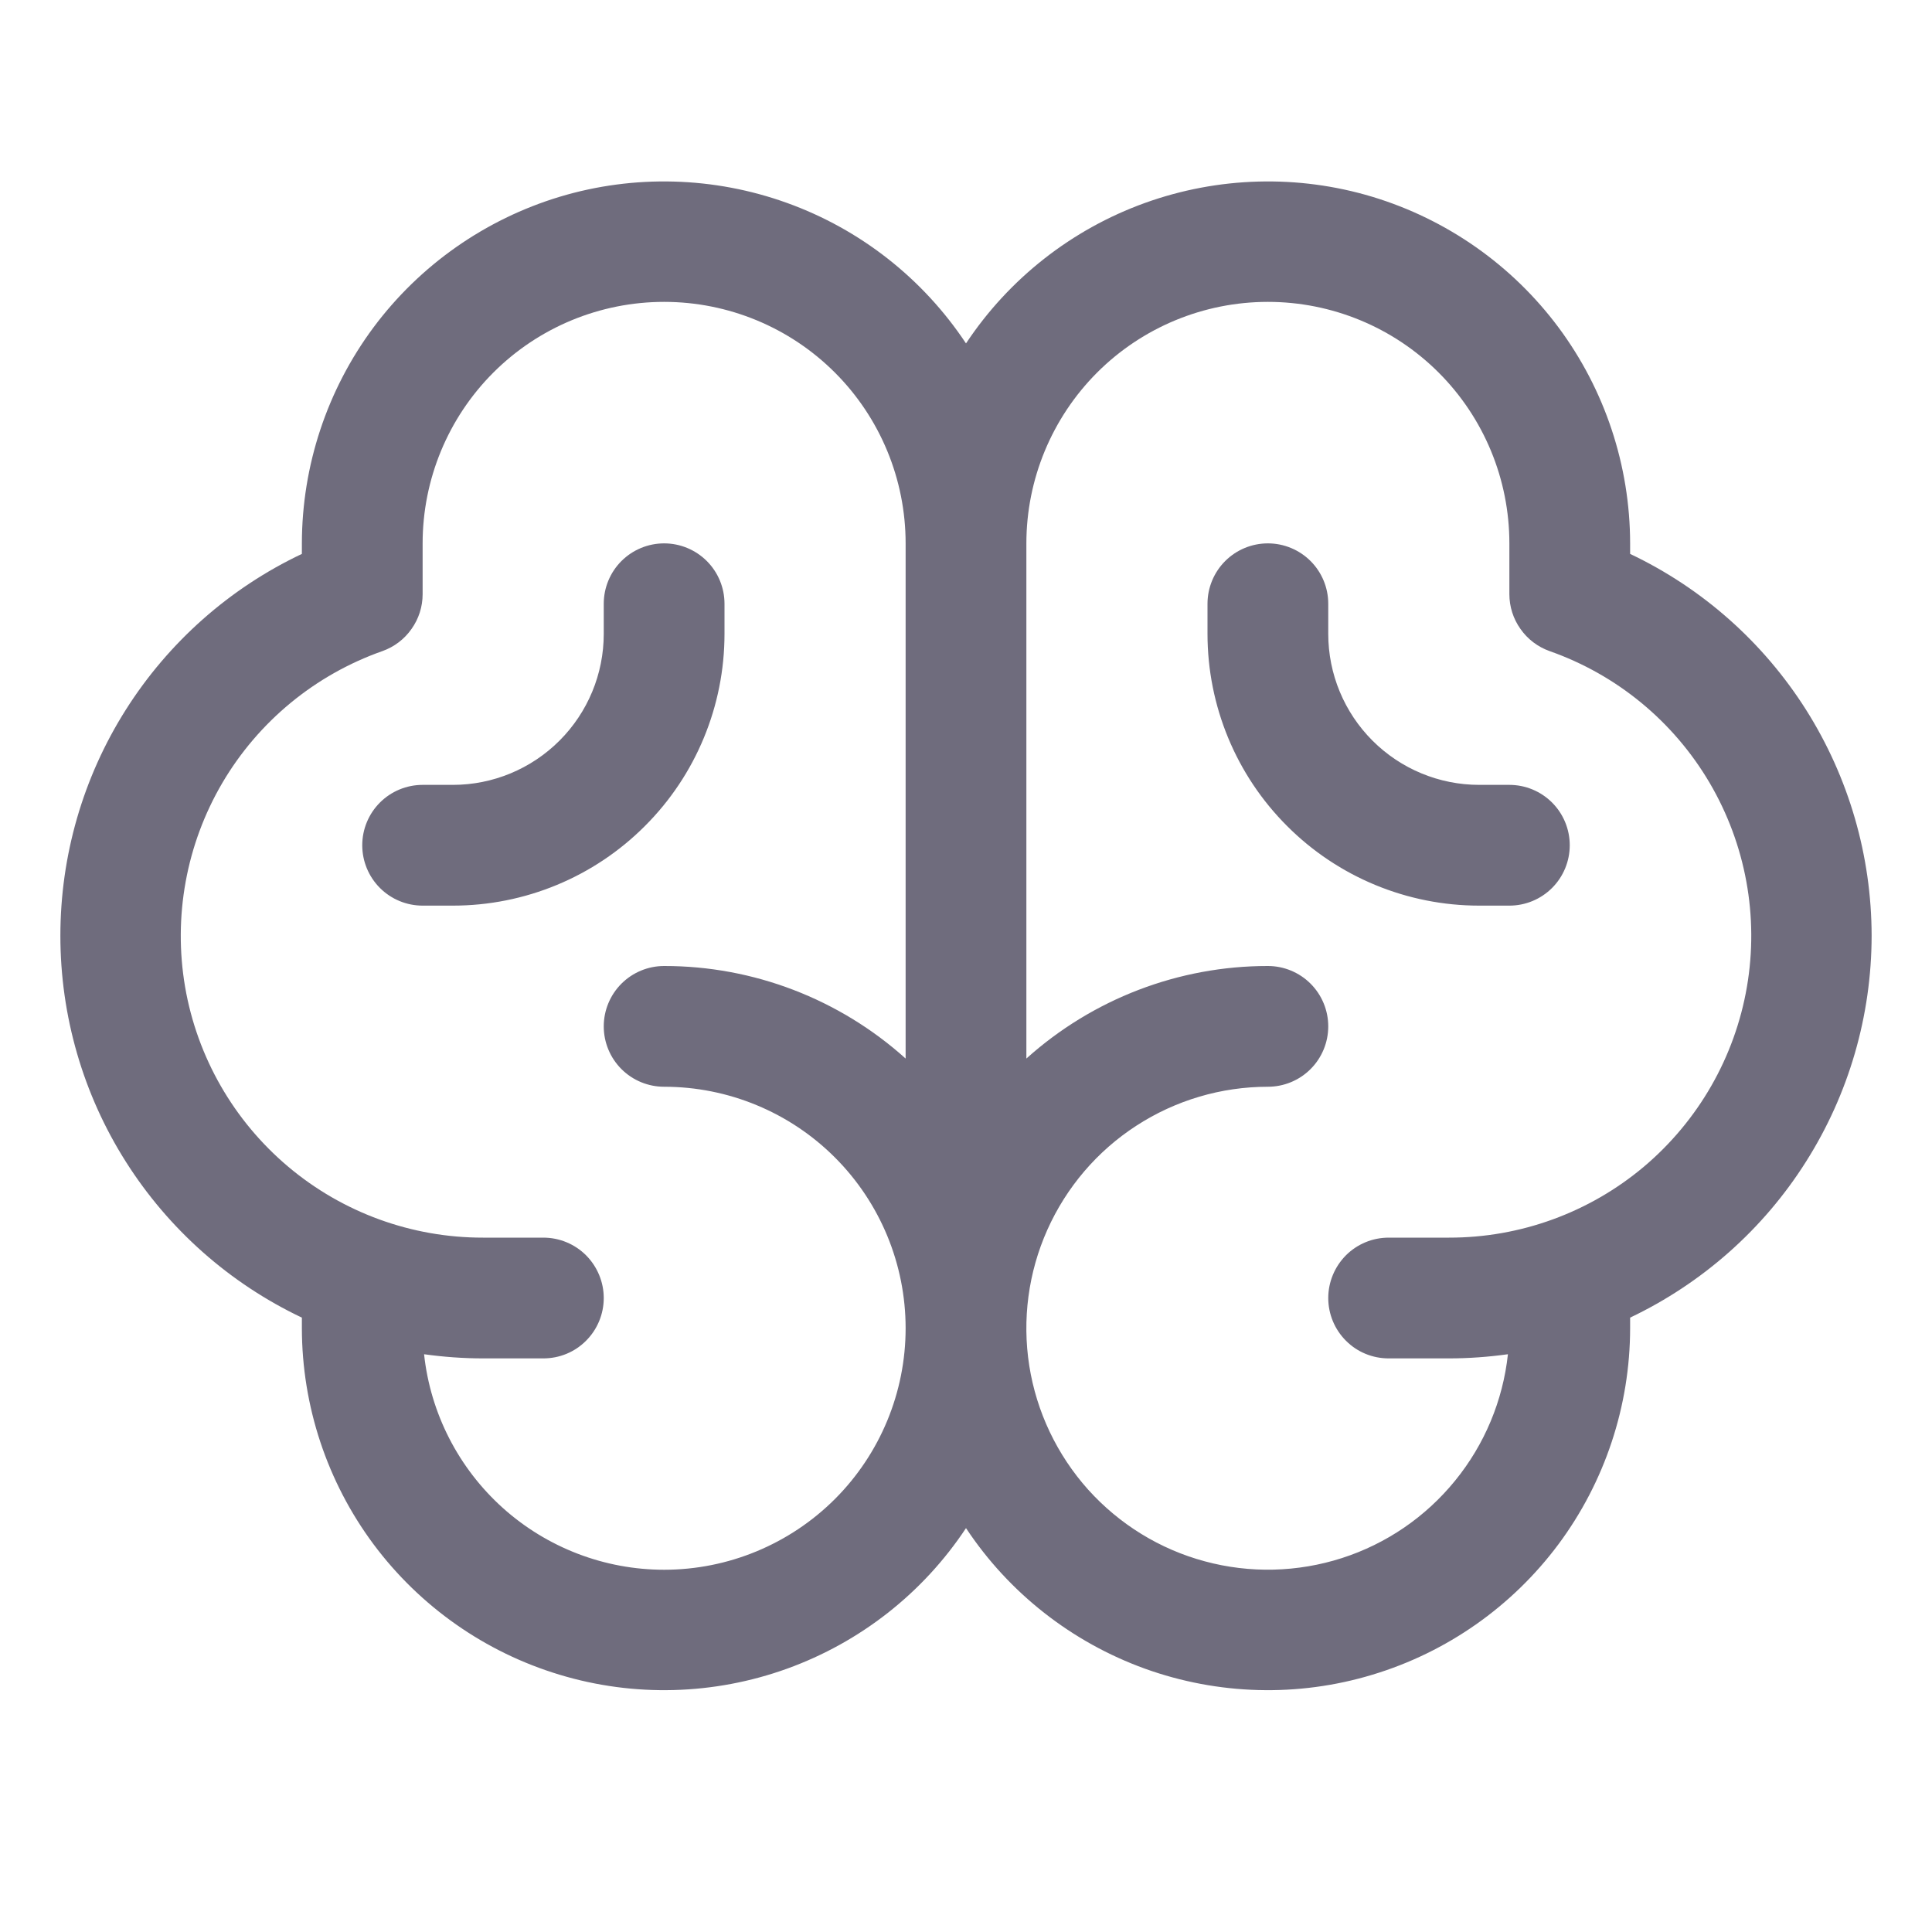 <svg xmlns="http://www.w3.org/2000/svg" preserveAspectRatio="xMidYMid meet" viewBox="0 0 20 20" fill="none">
    <path d="M19.375 9.687C19.374 8.86 19.139 8.049 18.697 7.349C18.254 6.649 17.623 6.089 16.875 5.734V5.625C16.874 4.82 16.614 4.036 16.134 3.39C15.653 2.744 14.977 2.27 14.206 2.037C13.435 1.805 12.61 1.828 11.852 2.101C11.095 2.374 10.445 2.884 10 3.555C9.555 2.884 8.906 2.374 8.148 2.101C7.391 1.828 6.565 1.805 5.794 2.037C5.023 2.27 4.347 2.744 3.866 3.39C3.386 4.036 3.126 4.82 3.125 5.625V5.734C2.377 6.088 1.745 6.648 1.302 7.348C0.859 8.048 0.625 8.859 0.625 9.687C0.625 10.515 0.859 11.326 1.302 12.025C1.745 12.725 2.377 13.285 3.125 13.64V13.75C3.126 14.555 3.386 15.339 3.866 15.985C4.347 16.631 5.023 17.105 5.794 17.337C6.565 17.57 7.391 17.547 8.148 17.274C8.906 17 9.555 16.491 10 15.819C10.445 16.491 11.095 17 11.852 17.274C12.61 17.547 13.435 17.57 14.206 17.337C14.977 17.105 15.653 16.631 16.134 15.985C16.614 15.339 16.874 14.555 16.875 13.75V13.64C17.622 13.284 18.254 12.725 18.696 12.025C19.139 11.325 19.374 10.515 19.375 9.687ZM6.875 16.25C6.259 16.25 5.664 16.022 5.205 15.61C4.747 15.198 4.456 14.632 4.39 14.019C4.592 14.047 4.796 14.062 5 14.062H5.625C5.791 14.062 5.95 13.997 6.067 13.879C6.184 13.762 6.25 13.603 6.25 13.437C6.25 13.272 6.184 13.113 6.067 12.995C5.95 12.878 5.791 12.812 5.625 12.812H5C4.262 12.813 3.548 12.553 2.984 12.078C2.419 11.602 2.041 10.943 1.916 10.216C1.792 9.488 1.928 8.741 2.302 8.104C2.676 7.468 3.263 6.985 3.959 6.74C4.08 6.697 4.186 6.617 4.26 6.511C4.335 6.406 4.375 6.28 4.375 6.151V5.625C4.375 4.962 4.638 4.326 5.107 3.857C5.576 3.388 6.212 3.125 6.875 3.125C7.538 3.125 8.174 3.388 8.643 3.857C9.112 4.326 9.375 4.962 9.375 5.625V10.958C8.689 10.341 7.798 9.999 6.875 10C6.709 10 6.55 10.066 6.433 10.183C6.316 10.3 6.25 10.459 6.25 10.625C6.25 10.791 6.316 10.95 6.433 11.067C6.55 11.184 6.709 11.25 6.875 11.25C7.538 11.25 8.174 11.513 8.643 11.982C9.112 12.451 9.375 13.087 9.375 13.75C9.375 14.413 9.112 15.049 8.643 15.518C8.174 15.986 7.538 16.25 6.875 16.25ZM15 12.812H14.375C14.209 12.812 14.05 12.878 13.933 12.995C13.816 13.113 13.75 13.272 13.75 13.437C13.75 13.603 13.816 13.762 13.933 13.879C14.05 13.997 14.209 14.062 14.375 14.062H15C15.204 14.062 15.408 14.047 15.61 14.019C15.558 14.499 15.368 14.954 15.063 15.328C14.758 15.703 14.352 15.981 13.892 16.129C13.432 16.277 12.939 16.289 12.473 16.163C12.007 16.038 11.587 15.779 11.264 15.42C10.942 15.06 10.73 14.615 10.655 14.138C10.58 13.661 10.645 13.172 10.842 12.731C11.039 12.29 11.359 11.915 11.764 11.653C12.169 11.39 12.642 11.25 13.125 11.25C13.291 11.25 13.45 11.184 13.567 11.067C13.684 10.95 13.75 10.791 13.75 10.625C13.75 10.459 13.684 10.3 13.567 10.183C13.45 10.066 13.291 10 13.125 10C12.202 9.999 11.311 10.341 10.625 10.958V5.625C10.625 4.962 10.889 4.326 11.357 3.857C11.826 3.388 12.462 3.125 13.125 3.125C13.788 3.125 14.424 3.388 14.893 3.857C15.362 4.326 15.625 4.962 15.625 5.625V6.151C15.625 6.28 15.665 6.406 15.74 6.511C15.814 6.617 15.92 6.697 16.041 6.74C16.738 6.985 17.324 7.468 17.698 8.104C18.072 8.741 18.209 9.488 18.084 10.216C17.959 10.943 17.581 11.602 17.017 12.078C16.452 12.553 15.738 12.813 15 12.812ZM16.25 8.75C16.25 8.916 16.184 9.075 16.067 9.192C15.95 9.309 15.791 9.375 15.625 9.375H15.313C14.567 9.375 13.851 9.079 13.324 8.551C12.796 8.024 12.5 7.308 12.5 6.562V6.25C12.5 6.084 12.566 5.925 12.683 5.808C12.8 5.691 12.959 5.625 13.125 5.625C13.291 5.625 13.45 5.691 13.567 5.808C13.684 5.925 13.75 6.084 13.75 6.25V6.562C13.75 6.977 13.915 7.374 14.208 7.667C14.501 7.96 14.898 8.125 15.313 8.125H15.625C15.791 8.125 15.95 8.191 16.067 8.308C16.184 8.425 16.25 8.584 16.25 8.75ZM4.688 9.375H4.375C4.209 9.375 4.05 9.309 3.933 9.192C3.816 9.075 3.75 8.916 3.75 8.75C3.75 8.584 3.816 8.425 3.933 8.308C4.05 8.191 4.209 8.125 4.375 8.125H4.688C5.102 8.125 5.499 7.96 5.792 7.667C6.085 7.374 6.25 6.977 6.25 6.562V6.25C6.25 6.084 6.316 5.925 6.433 5.808C6.55 5.691 6.709 5.625 6.875 5.625C7.041 5.625 7.2 5.691 7.317 5.808C7.434 5.925 7.5 6.084 7.5 6.25V6.562C7.5 7.308 7.204 8.024 6.676 8.551C6.149 9.079 5.434 9.375 4.688 9.375Z"
          fill="#6F6C7D"/>
</svg>
